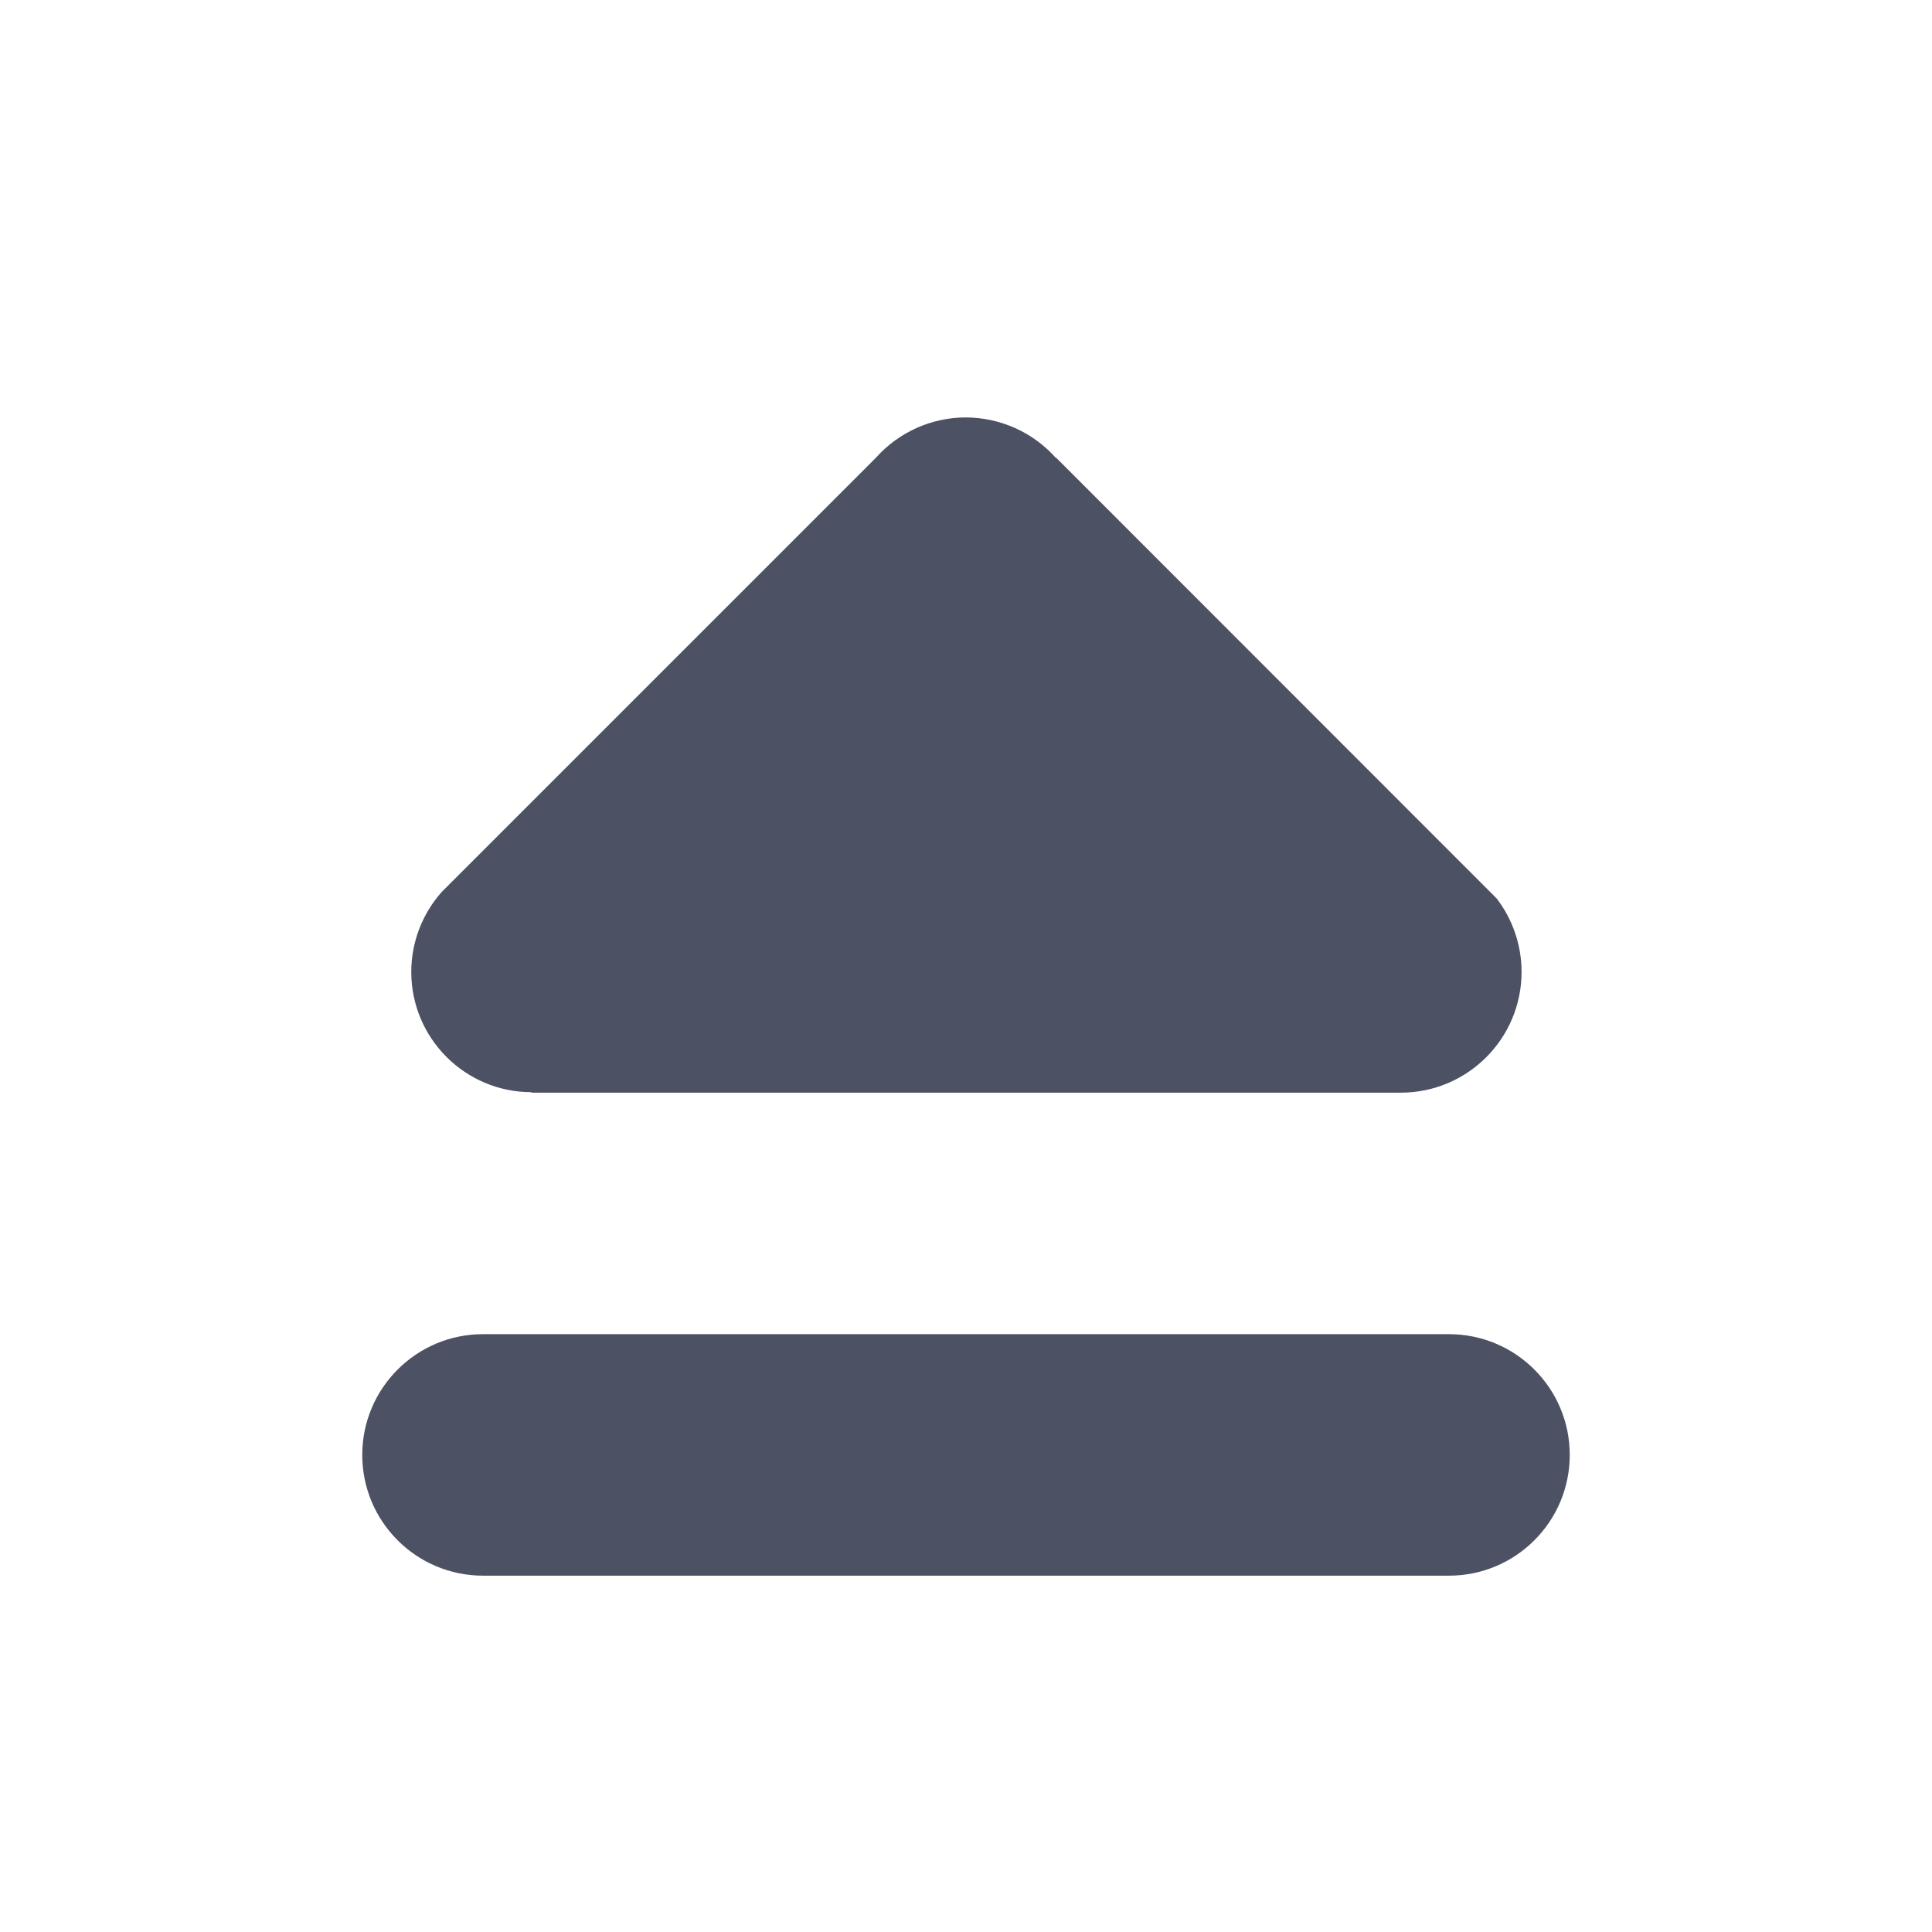<?xml version='1.0' encoding='UTF-8' standalone='no'?>
<svg xmlns:cc='http://creativecommons.org/ns#' xmlns:dc='http://purl.org/dc/elements/1.1/' height='16' id='svg7384' xmlns:osb='http://www.openswatchbook.org/uri/2009/osb' xmlns:rdf='http://www.w3.org/1999/02/22-rdf-syntax-ns#' style='enable-background:new' xmlns:svg='http://www.w3.org/2000/svg' version='1.1' width='16' xmlns='http://www.w3.org/2000/svg'>
  <title id='title8473'>Pop Symbolic Icon Theme</title>
  <defs id='defs7386'>
    <linearGradient id='linearGradient6882' osb:paint='solid'>
      <stop id='stop6884' offset='0' style='stop-color:#555555;stop-opacity:1;'/>
    </linearGradient>
    <linearGradient id='linearGradient5606' osb:paint='solid'>
      <stop id='stop5608' offset='0' style='stop-color:#000000;stop-opacity:1;'/>
    </linearGradient>
    <filter id='filter7554' style='color-interpolation-filters:sRGB'>
      <feBlend id='feBlend7556' in2='BackgroundImage' mode='darken'/>
    </filter>
  </defs>
  <g id='layer9' style='display:inline' transform='translate(-345,75.003)'/>
  <g id='layer10' style='display:inline;filter:url(#filter7554)' transform='translate(-345,75.003)'/>
  <g id='layer1' style='display:inline' transform='translate(-104,-541.997)'/>
  <g id='layer14' style='display:inline' transform='translate(-345,75.003)'/>
  <g id='layer15' style='display:inline' transform='translate(-345,75.003)'/>
  <g id='g71291' style='display:inline' transform='translate(-345,75.003)'/>
  <g id='layer2' style='display:inline' transform='translate(-104,-391.997)'/>
  <g id='layer3' transform='translate(-104,-651.997)'/>
  <g id='layer12' style='display:inline' transform='translate(-345,75.003)'>
    
    <path d='m 353,-71.546 c -0.286,-1.1e-4 -0.558,0.122 -0.748,0.336 l -3.594,3.594 c -0.162,0.182 -0.252,0.418 -0.252,0.662 0,0.549 0.445,0.995 0.994,0.996 l 0.002,0.004 h 7.199 c 0.552,0 1,-0.448 1,-1 3e-5,-0.22 -0.073,-0.435 -0.207,-0.609 l -3.645,-3.647 h -0.004 c -0.189,-0.213 -0.461,-0.335 -0.746,-0.336 z m -4,7.592 c -0.552,0 -1,0.448 -1,1 0,0.552 0.448,1 1,1 h 8 c 0.552,0 1,-0.448 1,-1 0,-0.552 -0.448,-1 -1,-1 z' id='path5447' style='color:#000000;display:block;overflow:visible;visibility:visible;fill:#4c5263;fill-opacity:1;fill-rule:nonzero;stroke:none;stroke-width:1;marker:none;enable-background:accumulate'/>
  </g>
</svg>
